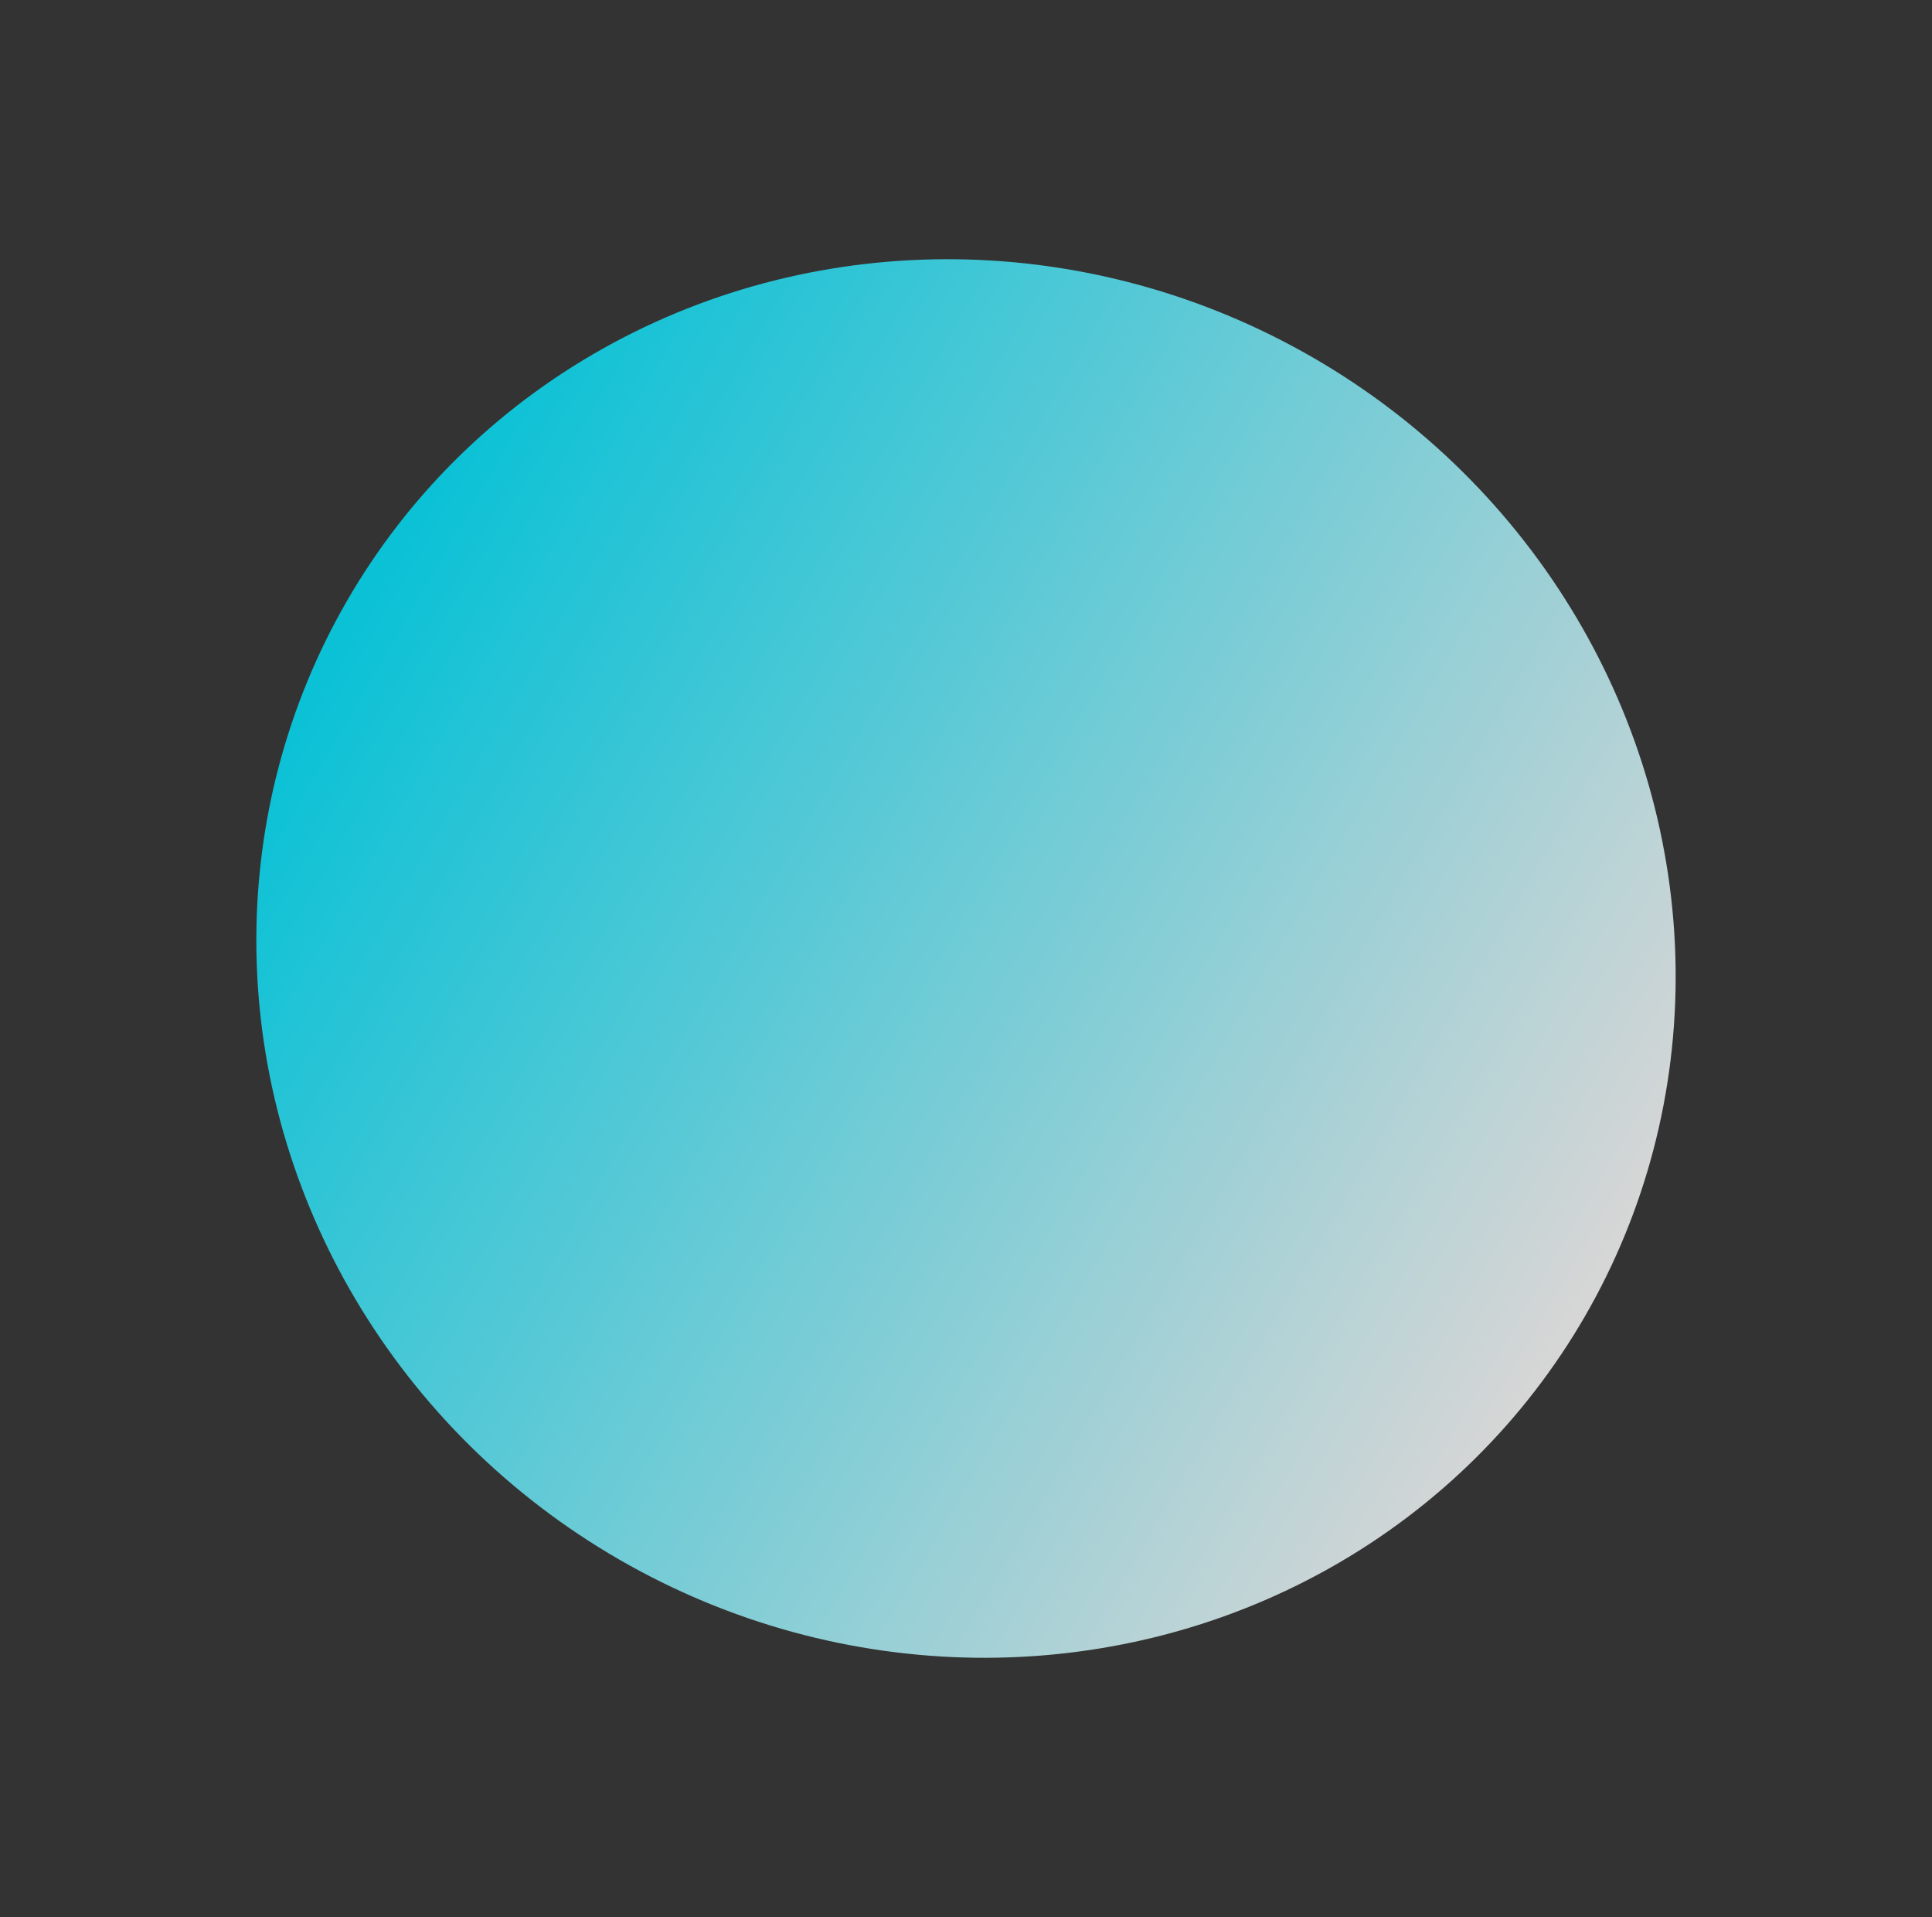 <svg xmlns="http://www.w3.org/2000/svg" xmlns:xlink="http://www.w3.org/1999/xlink" width="389.859" height="386.743" viewBox="0 0 389.859 386.743">
  <rect x="0" y="0" width="389.859" height="386.743" fill="#333333" stroke="none"/>
  <defs>
    <linearGradient id="linear-gradient" x1="0.5" x2="0.5" y2="1" gradientUnits="objectBoundingBox">
      <stop offset="0" stop-color="#fff"/>
      <stop offset="1" stop-color="#00e5ff"/>
    </linearGradient>
  </defs>
  <g id="page-index--dec--01" transform="translate(643.939 -279.421) rotate(120)" opacity="0.8">
    <ellipse id="Ellipse_422" data-name="Ellipse 422" cx="140" cy="144.256" rx="140" ry="144.256" transform="translate(493.955 8.201)" fill="url(#linear-gradient)"/>
  </g>
</svg>
